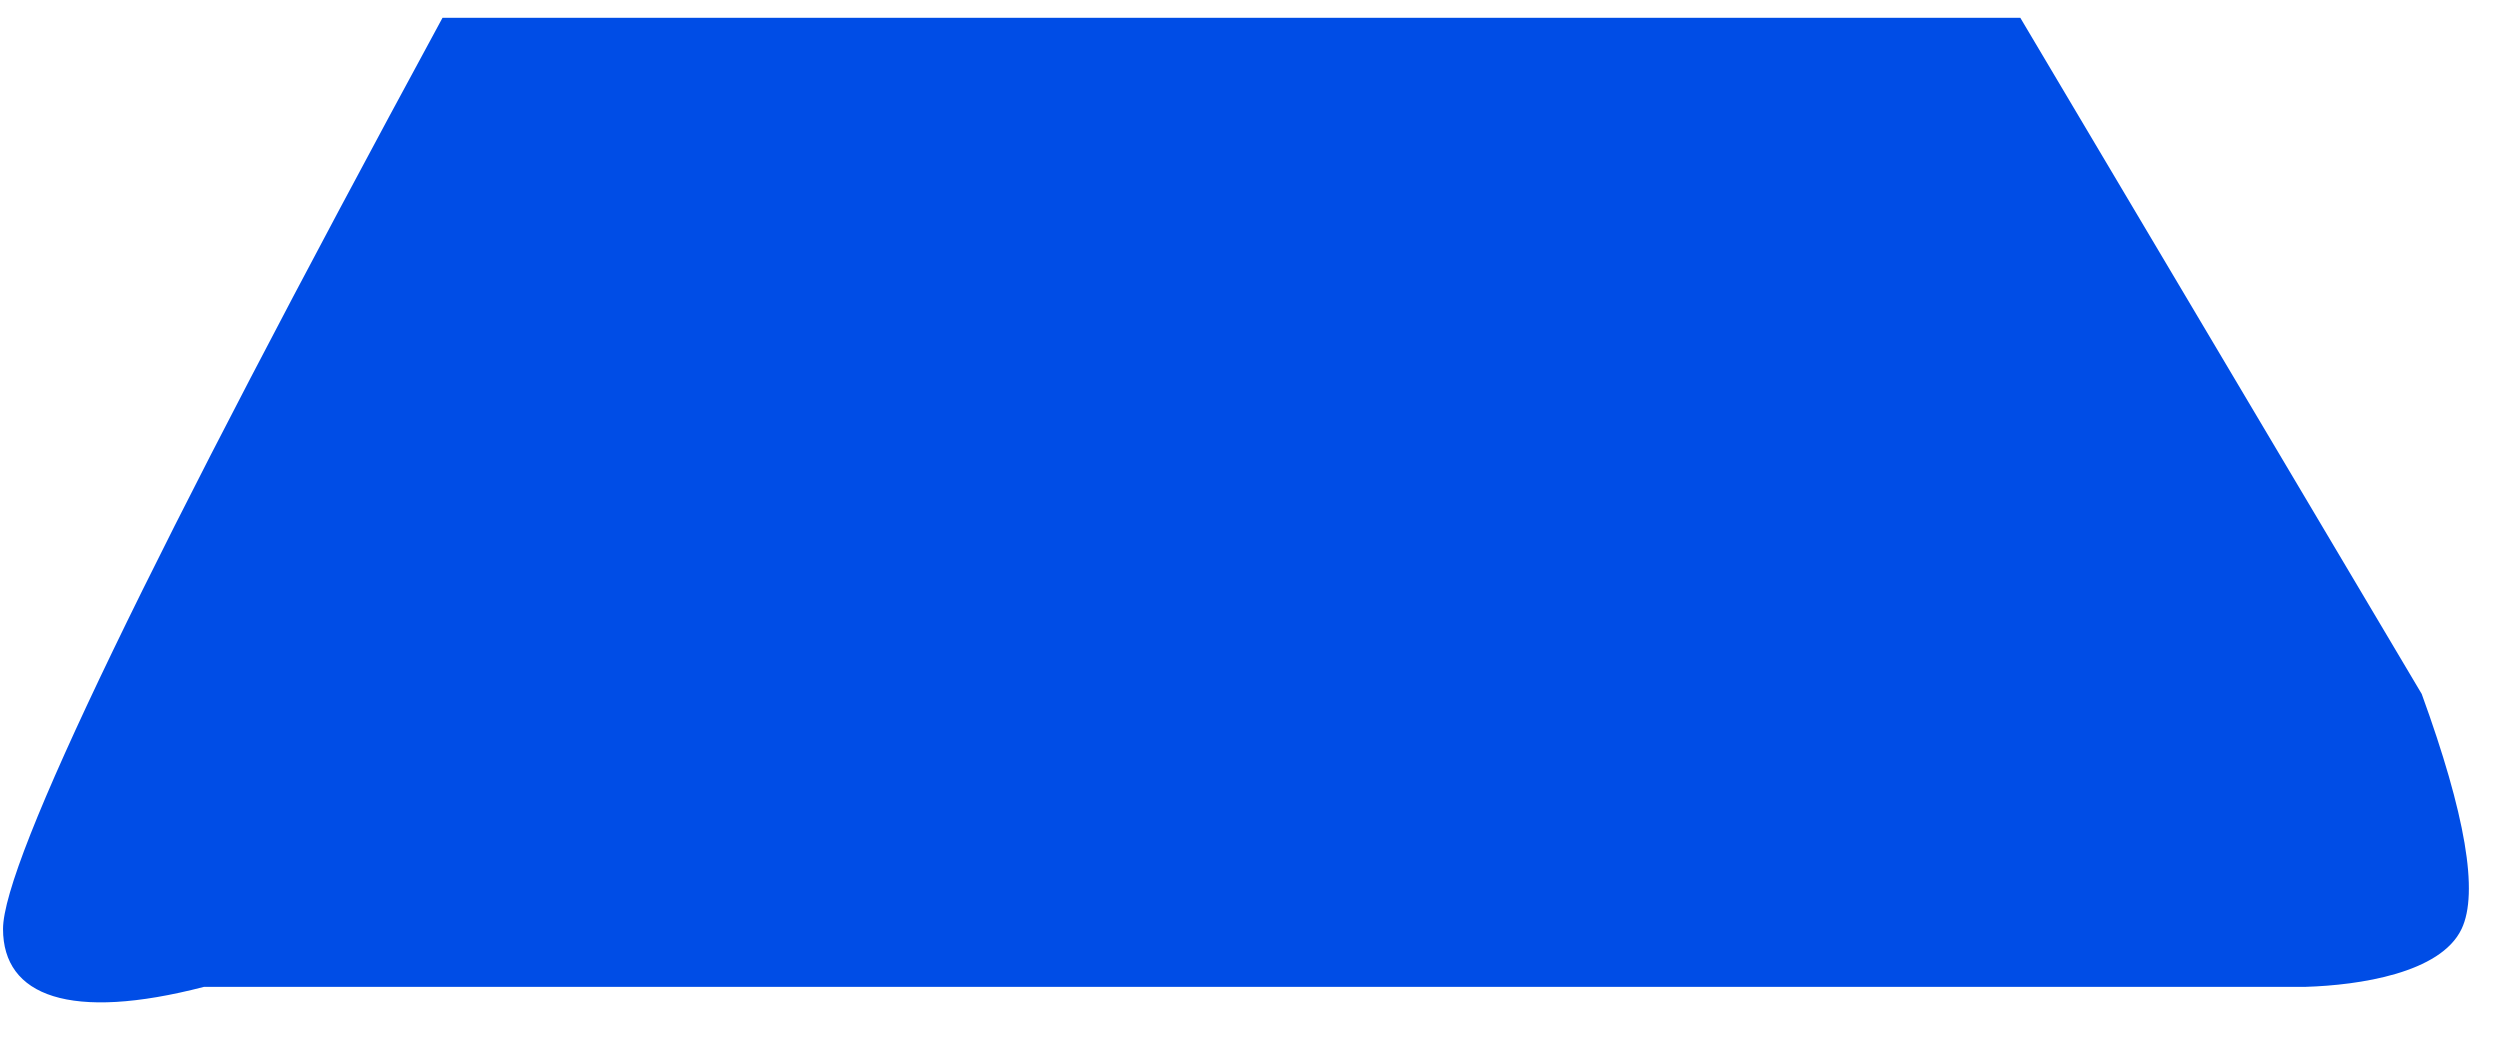 ﻿<?xml version="1.0" encoding="utf-8"?>
<svg version="1.1" xmlns:xlink="http://www.w3.org/1999/xlink" width="38px" height="16px" xmlns="http://www.w3.org/2000/svg">
  <g transform="matrix(1 0 0 1 -815 -313 )">
    <path d="M 0.046 14.12  C 0.046 13.097  2.273 8.481  6.726 0.271  L 30.709 0.271  L 36.81 10.548  C 37.476 12.379  37.678 13.57  37.416 14.12  C 37.097 14.792  35.858 14.975  35.048 15  L 3.102 15  C 1.065 15.528  0.046 15.143  0.046 14.12  Z " fill-rule="nonzero" fill="#004de6" stroke="none" transform="matrix(1 0 0 1 815 313 )" />
  </g>
</svg>